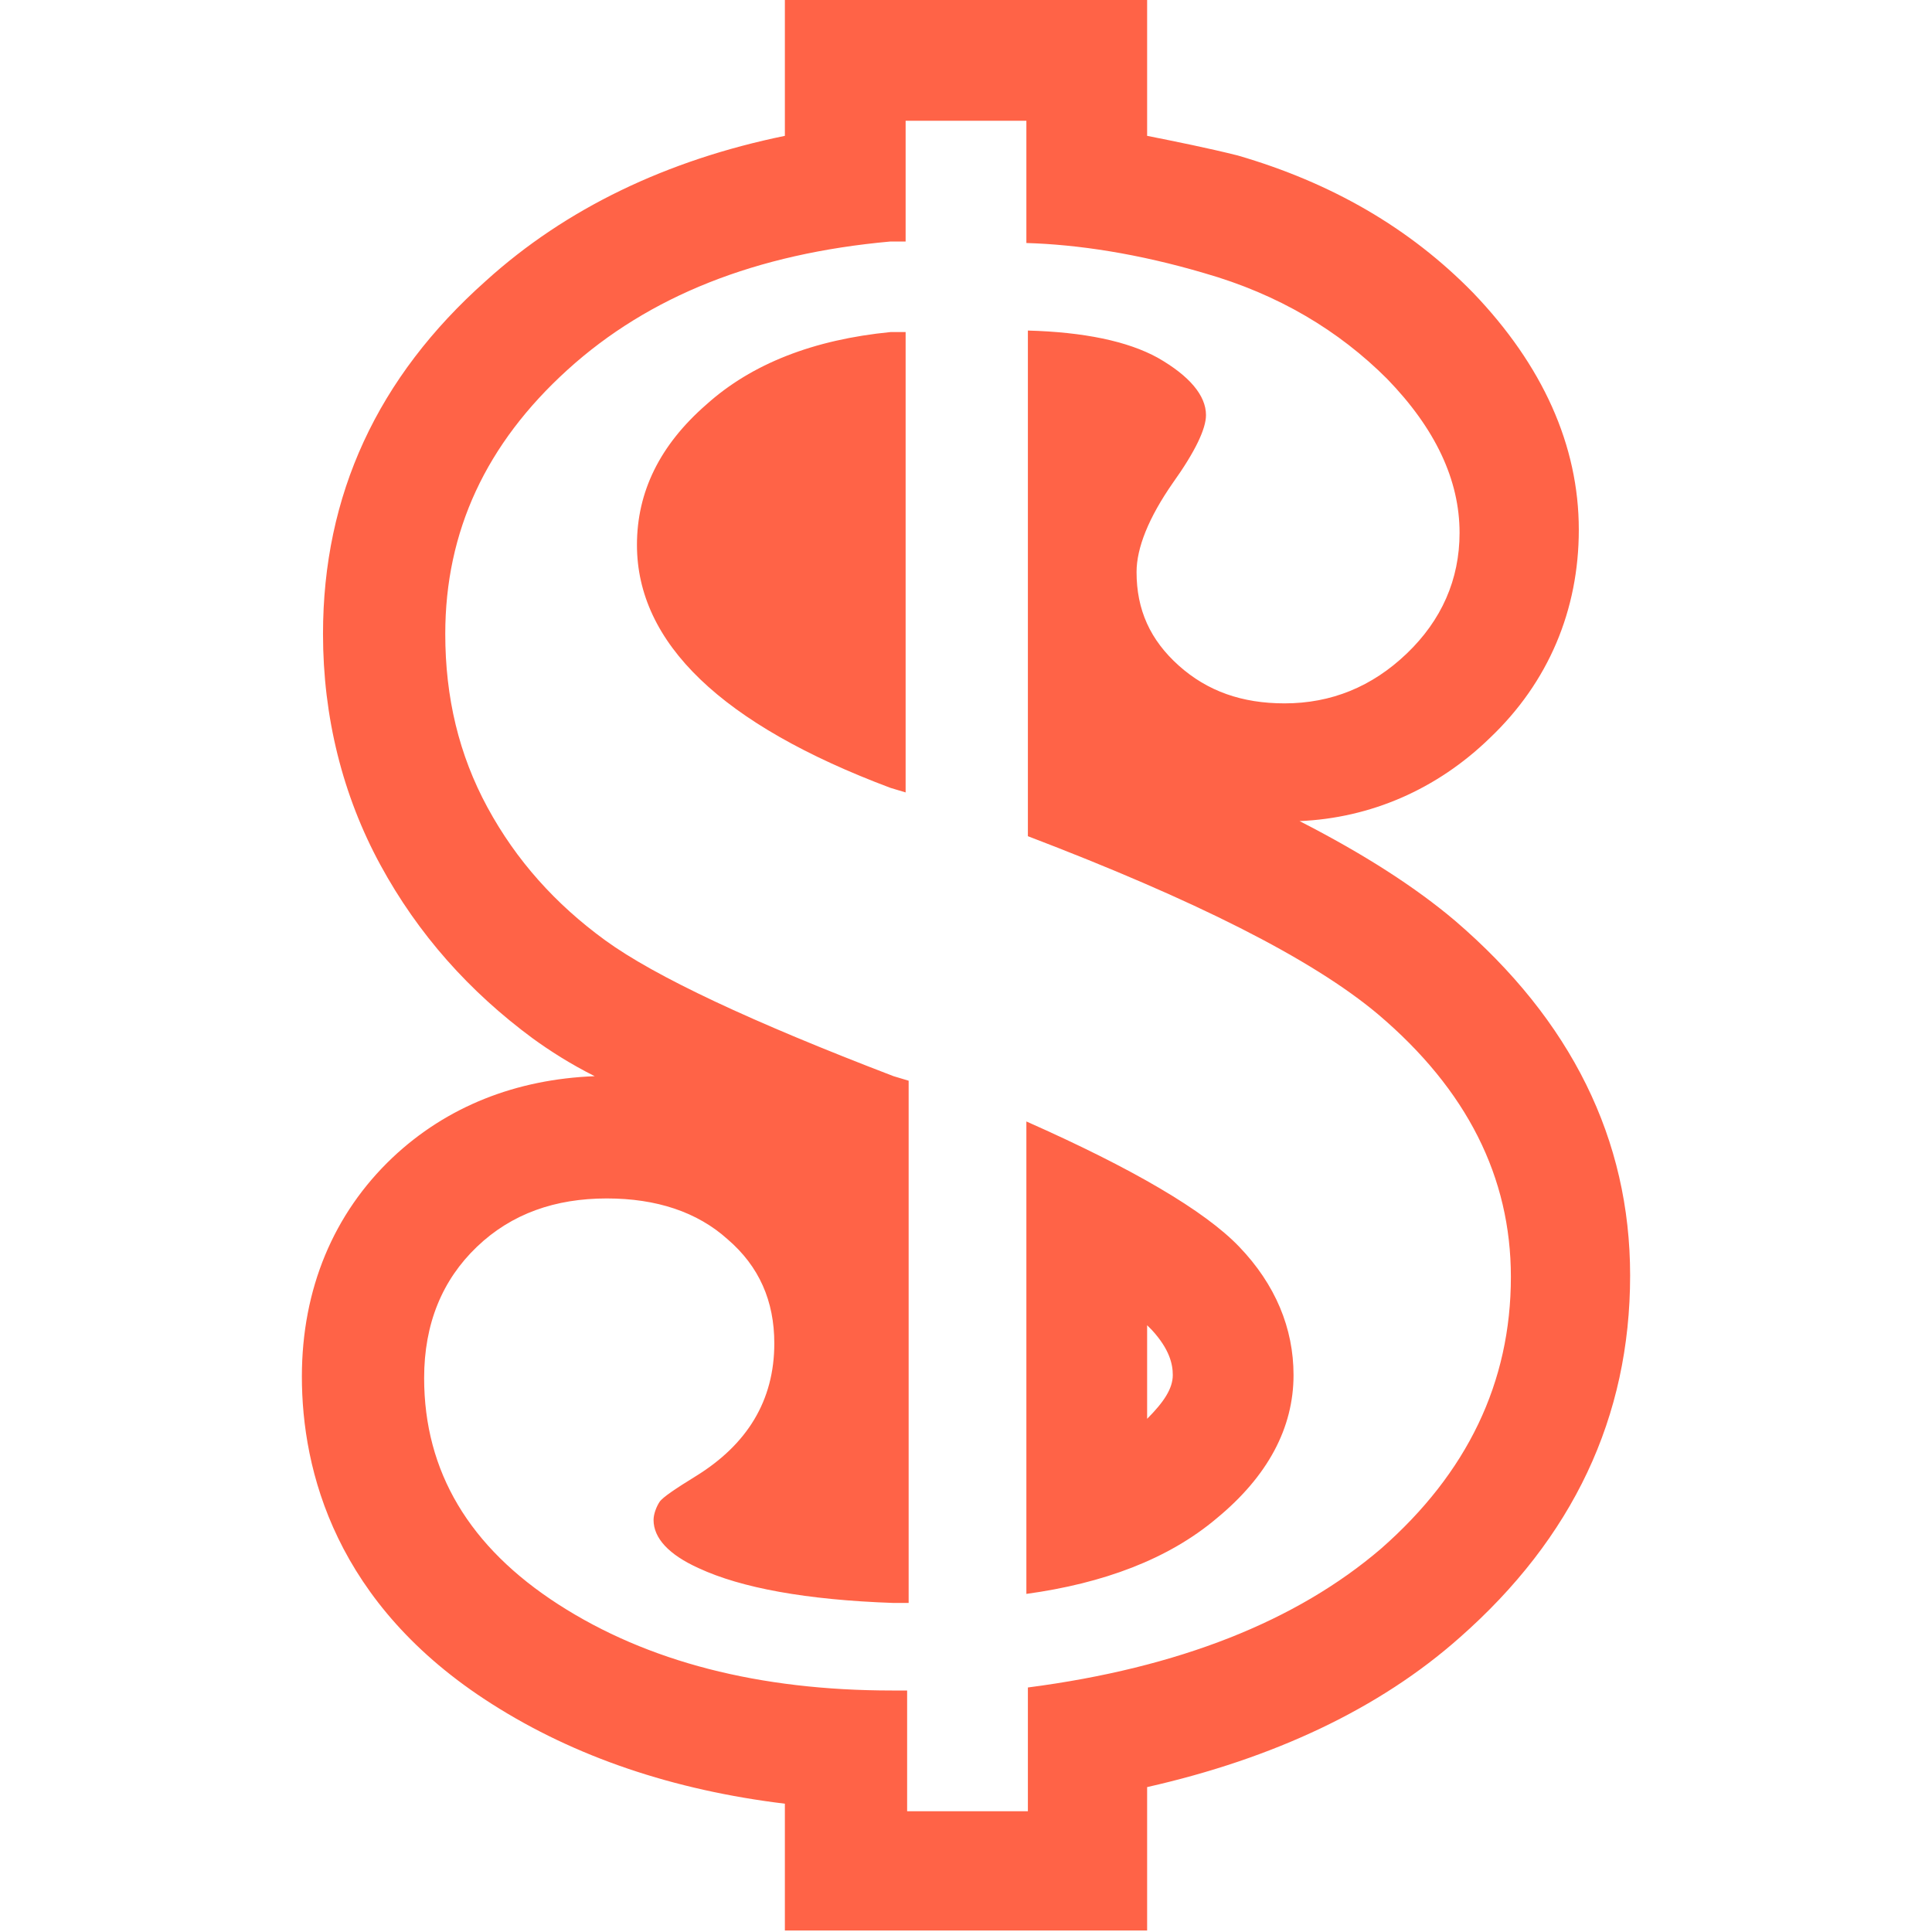 <?xml version="1.0" encoding="utf-8"?>
<!-- Generator: Adobe Illustrator 18.0.0, SVG Export Plug-In . SVG Version: 6.00 Build 0)  -->
<!DOCTYPE svg PUBLIC "-//W3C//DTD SVG 1.1//EN" "http://www.w3.org/Graphics/SVG/1.1/DTD/svg11.dtd">
<svg version="1.1" id="Layer_1" xmlns="http://www.w3.org/2000/svg" xmlns:xlink="http://www.w3.org/1999/xlink" x="0px" y="0px"
	 viewBox="0 0 128 128" enable-background="new 0 0 128 128" xml:space="preserve">
<path fill="#FF6347" d="M68,8v8.1c3.4,0.1,7.4,0.7,11.8,2c4.9,1.4,8.9,3.8,12.1,7c3.2,3.3,4.8,6.7,4.8,10.2c0,3.1-1.2,5.8-3.5,8
	c-2.3,2.2-5,3.3-8.1,3.3c-2.8,0-5.1-0.8-7-2.5c-1.9-1.7-2.8-3.7-2.8-6.2c0-1.6,0.8-3.6,2.4-5.9c1.5-2.1,2.2-3.6,2.2-4.5
	c0-1.3-1.1-2.6-3.2-3.8c-2-1.1-4.9-1.7-8.6-1.8v33.5c11,4.2,18.8,8.1,23.2,11.8c5.9,5,8.8,10.8,8.8,17.4c0,7-2.9,13-8.6,18
	c-5.6,4.8-13.4,7.9-23.4,9.2v8.2h-8v-8h-1c-8.8,0-16.2-1.9-22.1-5.7c-5.9-3.8-8.9-8.8-8.9-15c0-3.6,1.2-6.5,3.5-8.7
	c2.3-2.2,5.2-3.2,8.6-3.2c3.3,0,6,0.9,8,2.7c2.1,1.8,3.1,4.1,3.1,6.9c0,3.8-1.8,6.7-5.2,8.8c-1.3,0.8-2.2,1.4-2.4,1.7
	s-0.4,0.8-0.4,1.2c0,1.2,1,2.3,3,3.2c2.8,1.3,7.1,2.1,12.9,2.3l1,0V71.6l-1-0.3c-9.4-3.6-15.8-6.6-19.1-9c-3.3-2.4-5.9-5.3-7.8-8.8
	c-1.9-3.5-2.8-7.3-2.8-11.5c0-6.8,2.7-12.6,8.1-17.5S50.1,16.8,59,16h1V8H68 M60,52.5V22l-1,0c-5.1,0.5-9.2,2.1-12.2,4.8
	c-3.1,2.7-4.6,5.8-4.6,9.3c0,6.5,5.6,11.9,16.8,16.1L60,52.5 M68,105.6c5.1-0.7,9.4-2.3,12.6-5c3.4-2.8,5.1-6,5.1-9.5
	c0-3.1-1.2-6-3.6-8.5c-2.3-2.4-7.1-5.2-14.1-8.3V105.6 M76,0h-8h-8h-8v8v1c-7.8,1.6-14.5,4.8-19.8,9.6C25,25,21.4,32.8,21.4,42
	c0,5.5,1.3,10.7,3.8,15.3c2.5,4.6,5.9,8.4,10.1,11.5c1.1,0.8,2.5,1.7,4.1,2.5c-5.2,0.2-9.8,2-13.4,5.4c-3.9,3.7-6,8.7-6,14.5
	c0,6.2,2.2,15.1,12.6,21.7c5.5,3.5,12,5.7,19.4,6.6v0.4v8h8h8h8v-8v-1.5c8.4-1.9,15.4-5.2,20.7-9.9c7.5-6.6,11.3-14.6,11.3-24
	c0-9-3.9-16.9-11.6-23.5c-2.6-2.2-6-4.4-10.3-6.6c4.7-0.2,9.1-2.1,12.6-5.5c3.9-3.7,5.9-8.5,5.9-13.8c0-5.6-2.4-10.9-7-15.7
	c-4.2-4.3-9.4-7.3-15.6-9.1C80,9.8,78,9.4,76,9V8V0L76,0z M76,94v-6.2c0.1,0.1,0.2,0.2,0.3,0.3c1.2,1.3,1.4,2.3,1.4,3
	C77.7,92,77.1,92.9,76,94L76,94z"/>
</svg>
